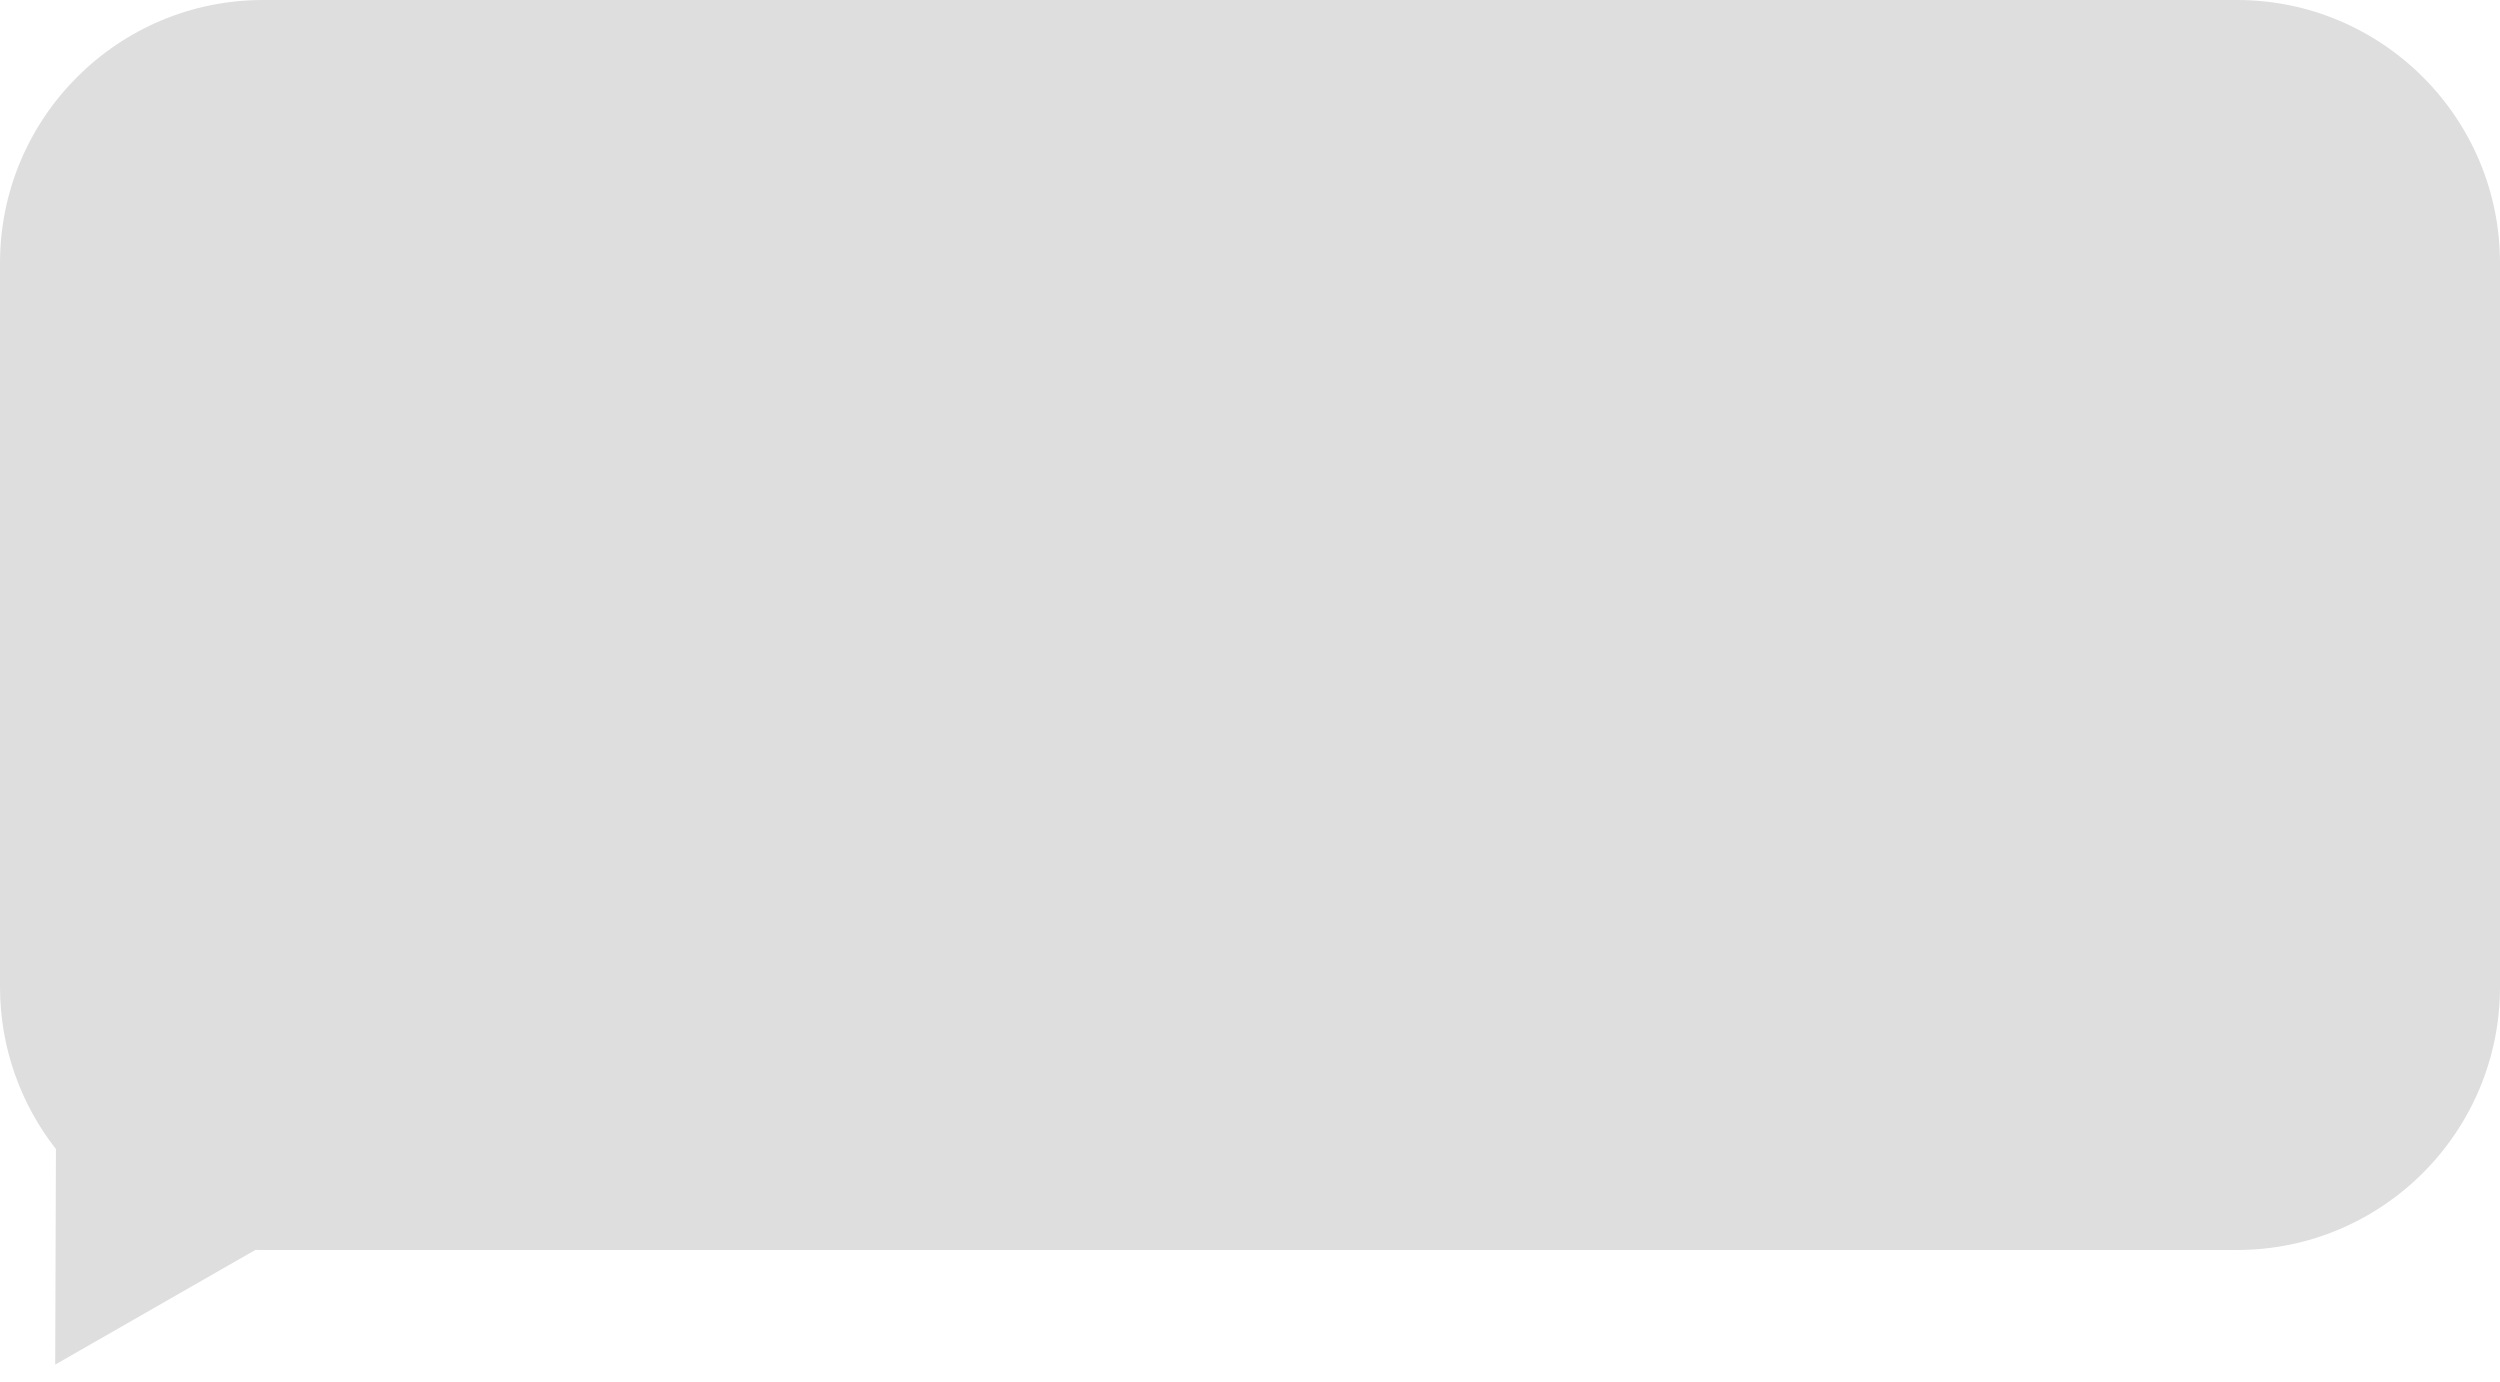 <?xml version="1.0" encoding="UTF-8" standalone="no"?><svg width='38' height='21' viewBox='0 0 38 21' fill='none' xmlns='http://www.w3.org/2000/svg'>
<path fill-rule='evenodd' clip-rule='evenodd' d='M0.85 17.466L0.839 20.742L3.883 18.998C3.922 18.999 3.961 19 4 19H34C36.209 19 38 17.209 38 15V4C38 1.791 36.209 -2.09808e-05 34 -2.09808e-05H4C1.791 -2.09808e-05 0 1.791 0 4V15C0 15.93 0.318 16.786 0.85 17.466Z' fill='#DEDEDE'/>
</svg>
